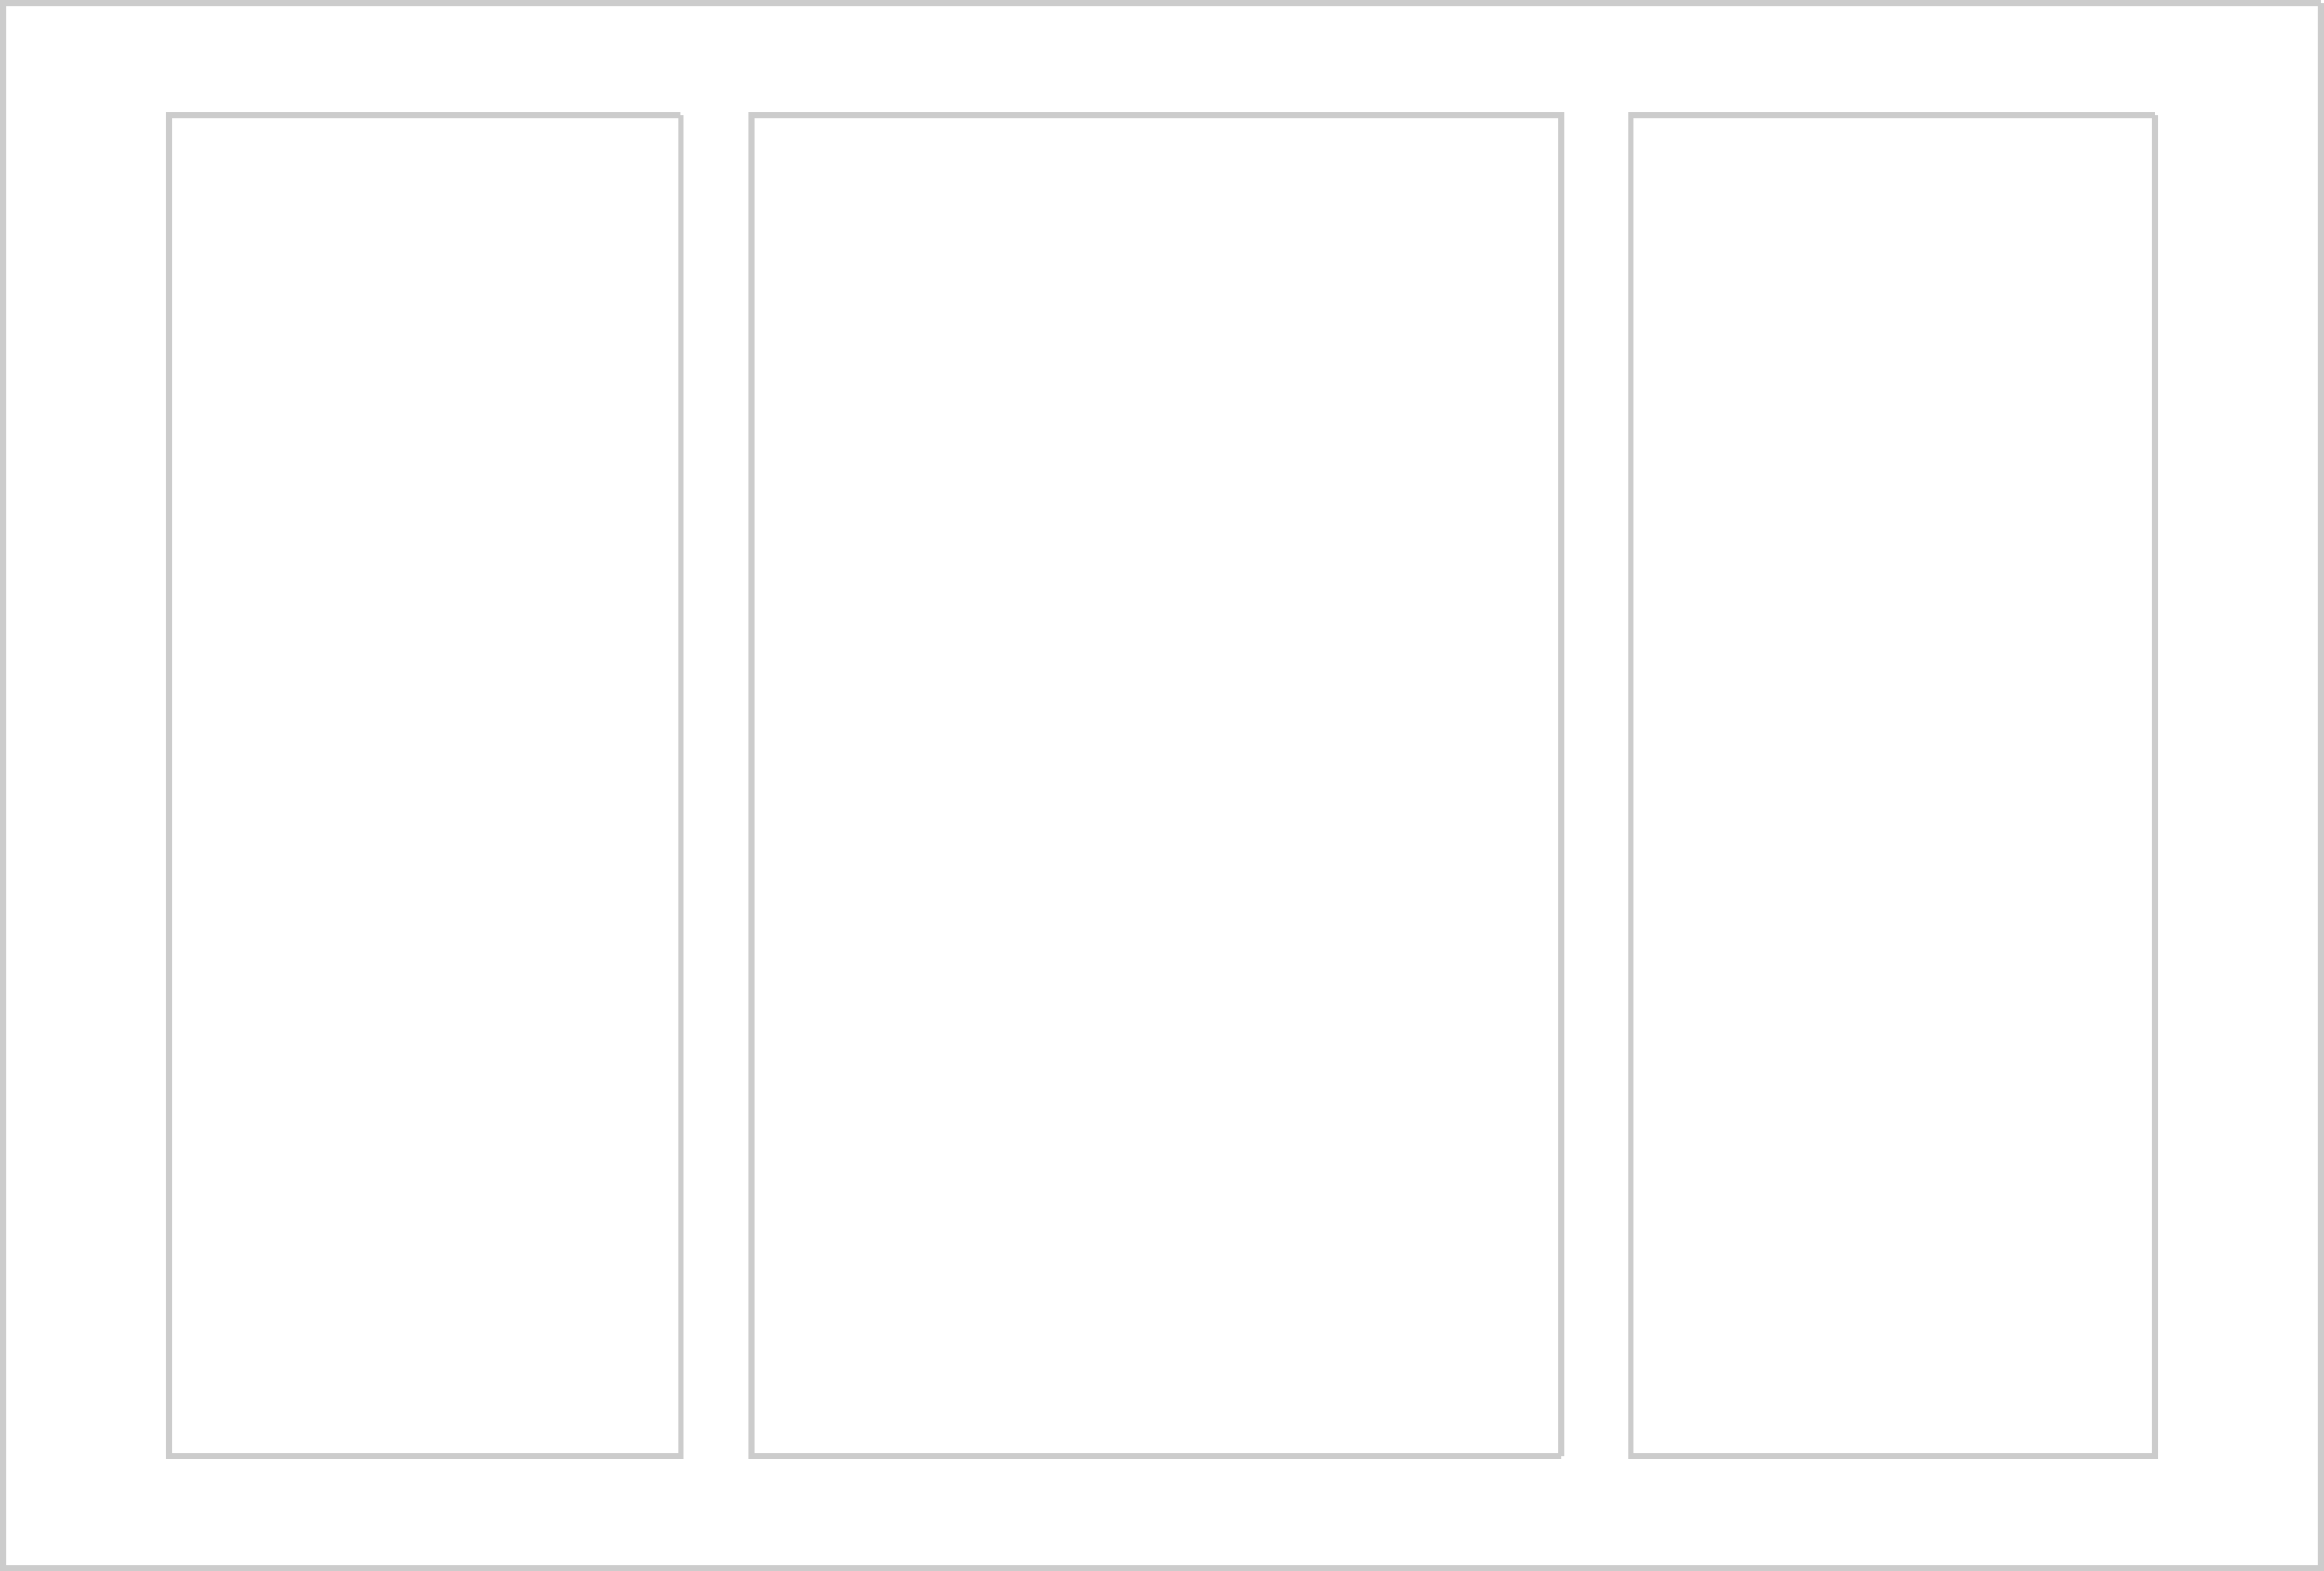 <?xml version="1.0" encoding="UTF-8" standalone="no"?>
<svg xmlns:xlink="http://www.w3.org/1999/xlink" height="274.4px" width="405.85px" xmlns="http://www.w3.org/2000/svg">
  <g transform="matrix(1.0, 0.0, 0.0, 1.0, 202.95, 137.2)">
    <path d="M-84.05 -117.05 L-173.4 -117.05 -173.4 117.05 -84.05 117.05 -84.05 -117.05 M202.4 -136.7 L202.4 136.7 -202.45 136.7 -202.45 -136.7 202.4 -136.7 M69.65 117.05 L69.65 -117.05 -71.7 -117.05 -71.7 117.05 69.65 117.05 M173.35 -117.05 L81.85 -117.05 81.85 117.05 173.35 117.05 173.35 -117.05" fill="#ffffff" fill-opacity="0.0" fill-rule="evenodd" stroke="none"/>
    <path d="M173.35 -117.05 L173.35 117.05 81.85 117.05 81.85 -117.05 173.35 -117.05 M69.65 117.05 L-71.7 117.05 -71.7 -117.05 69.65 -117.05 69.65 117.05 M202.4 -136.7 L-202.45 -136.7 -202.45 136.7 202.4 136.7 202.4 -136.7 M-84.05 -117.05 L-84.05 117.05 -173.4 117.05 -173.4 -117.05 -84.05 -117.05" fill="none" stroke="#000000" stroke-linecap="butt" stroke-linejoin="miter-clip" stroke-miterlimit="4.0" stroke-opacity="0.2" stroke-width="1.0"/>
  </g>
</svg>
